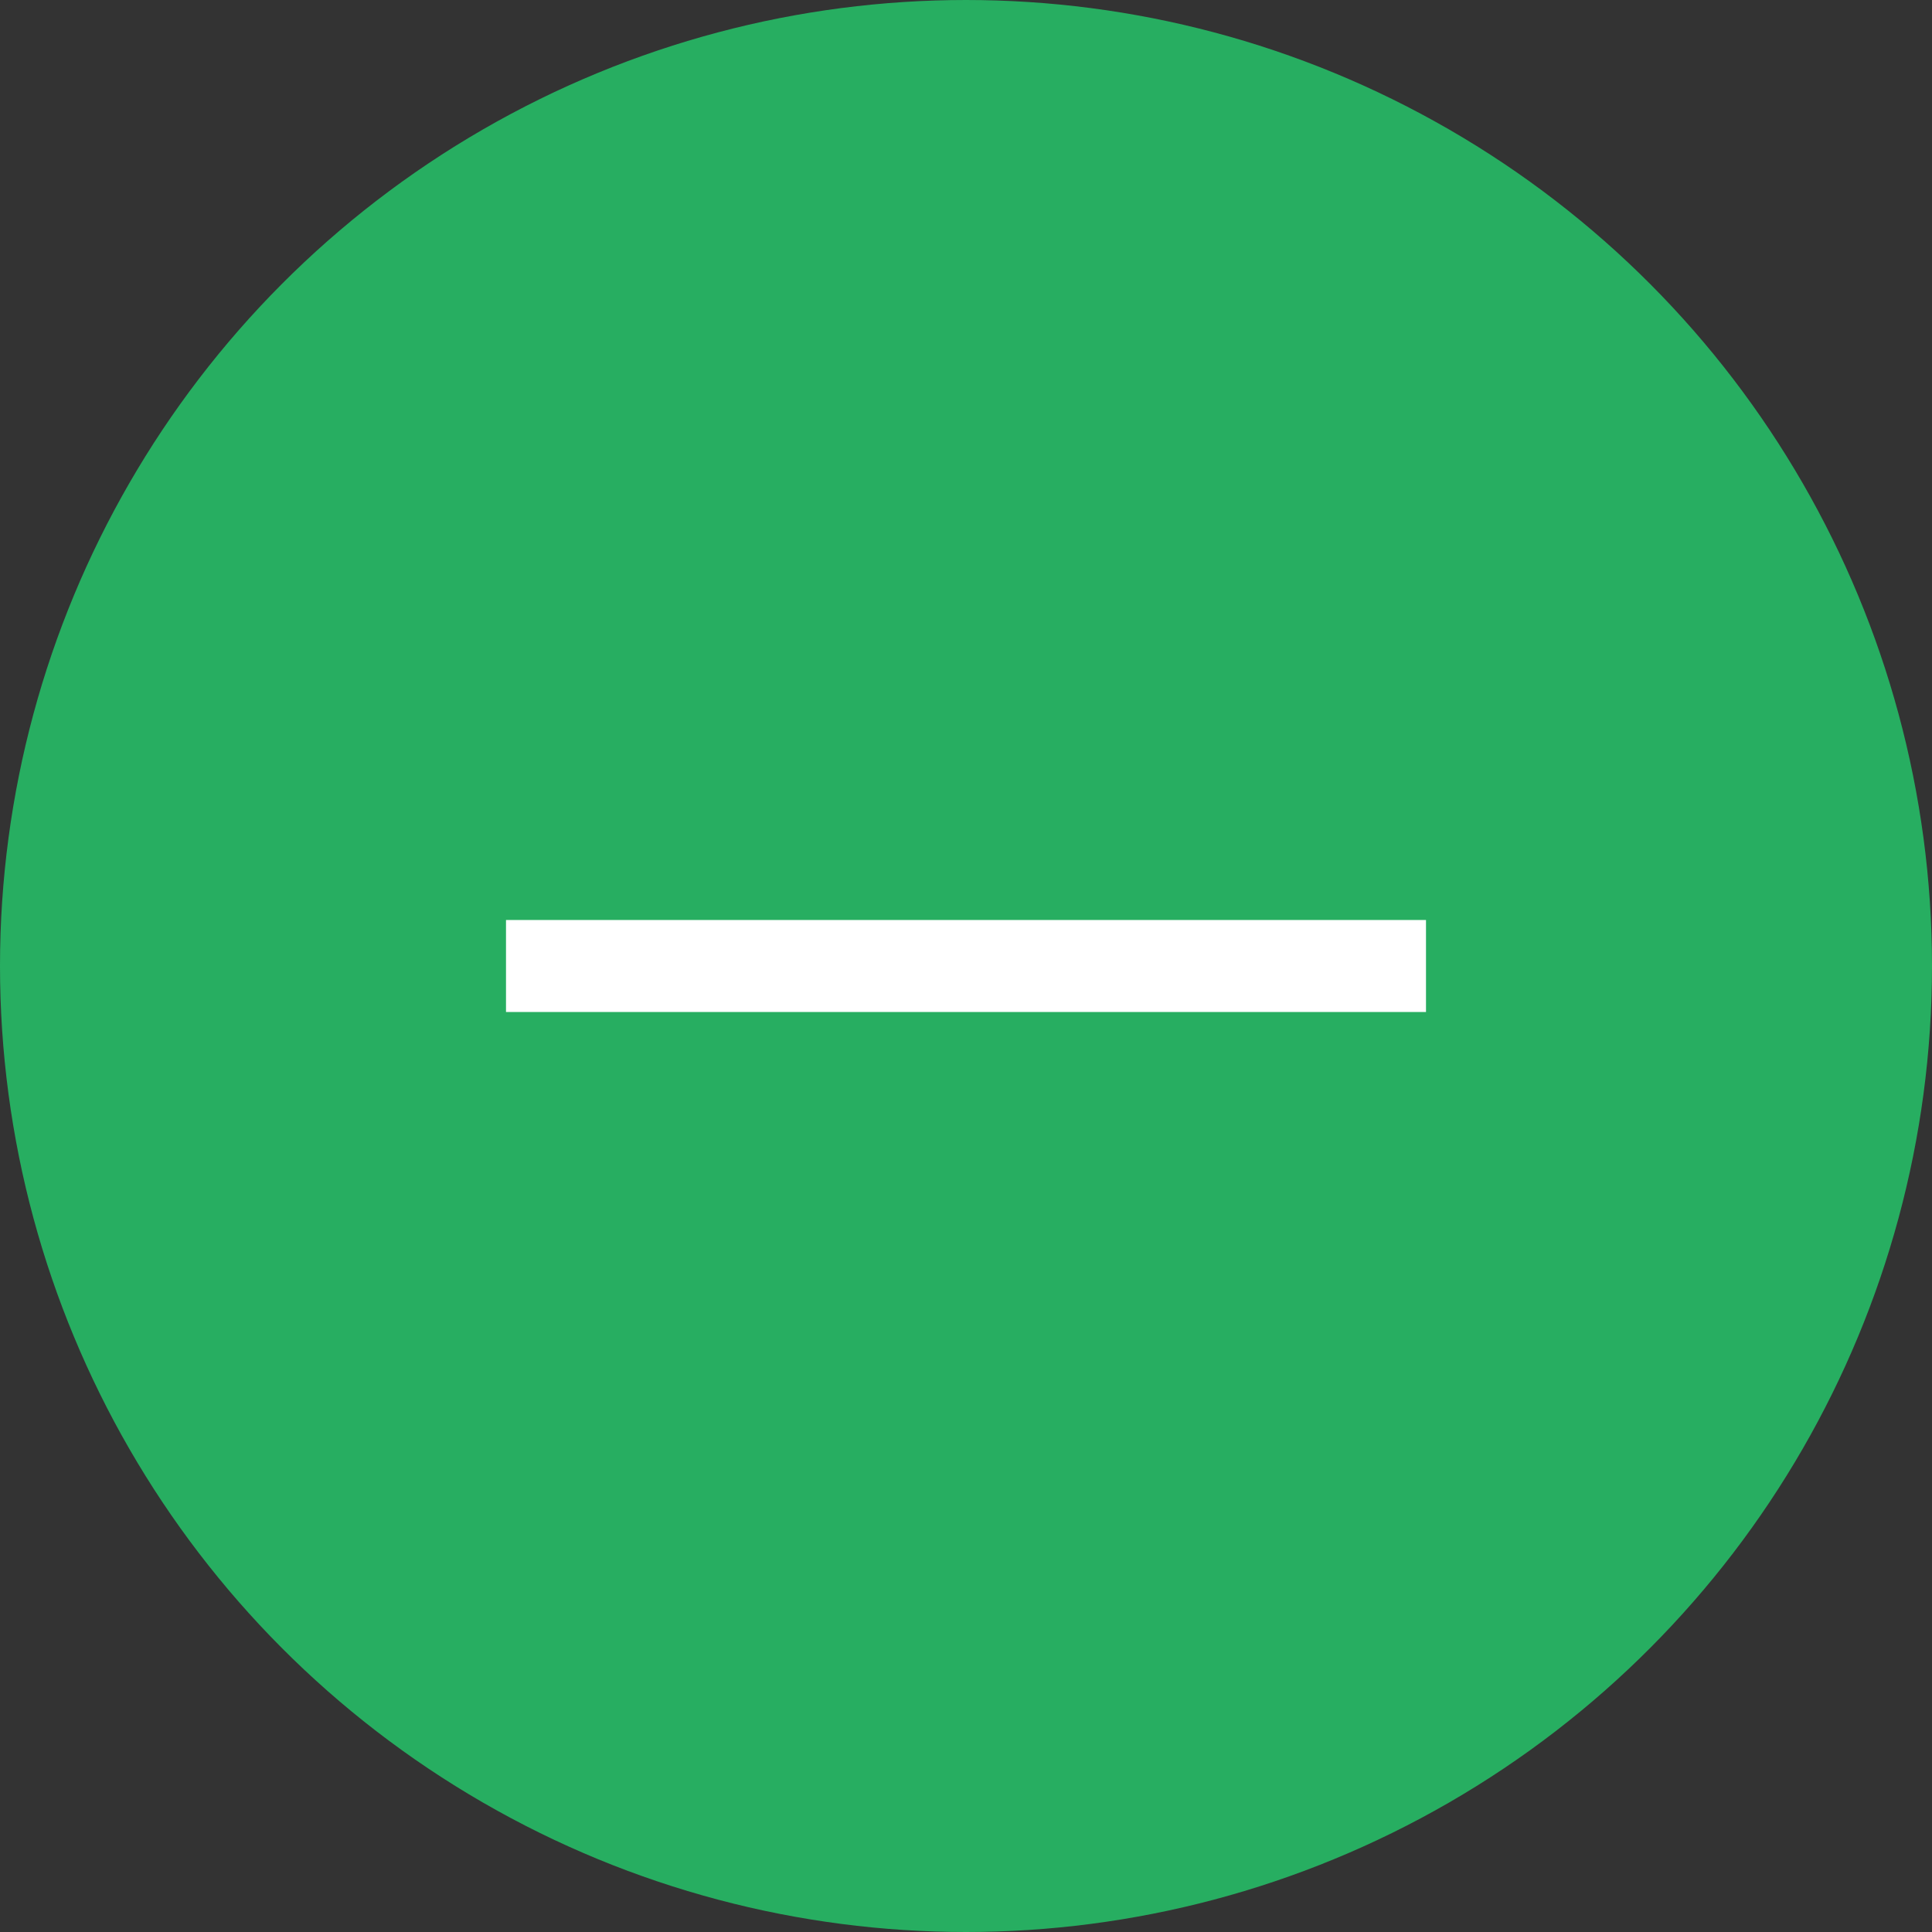 <svg xmlns="http://www.w3.org/2000/svg" width="21" height="21" viewBox="0 0 21 21">
  <rect x="0" y="0" width="21" height="21" fill="#333333" stroke="none"/>
  <g id="Сгруппировать_1604" data-name="Сгруппировать 1604" transform="translate(-868.5 -1247.5)">
    <g id="Компонент_1_177" data-name="Компонент 1 – 177" transform="translate(869 1248)">
      <g id="Сгруппировать_360" data-name="Сгруппировать 360" transform="translate(-515 -429.287)">
        <circle id="Эллипс_18" data-name="Эллипс 18" cx="10" cy="10" r="10" transform="translate(515 429.287)" fill="#27ae61" stroke="#27ae61" stroke-width="1"/>
      </g>
      <line id="Линия_267" data-name="Линия 267" x1="10" transform="translate(5 10)" fill="none" stroke="#fff" stroke-miterlimit="10" stroke-width="1"/>
    </g>
  </g>
</svg>
